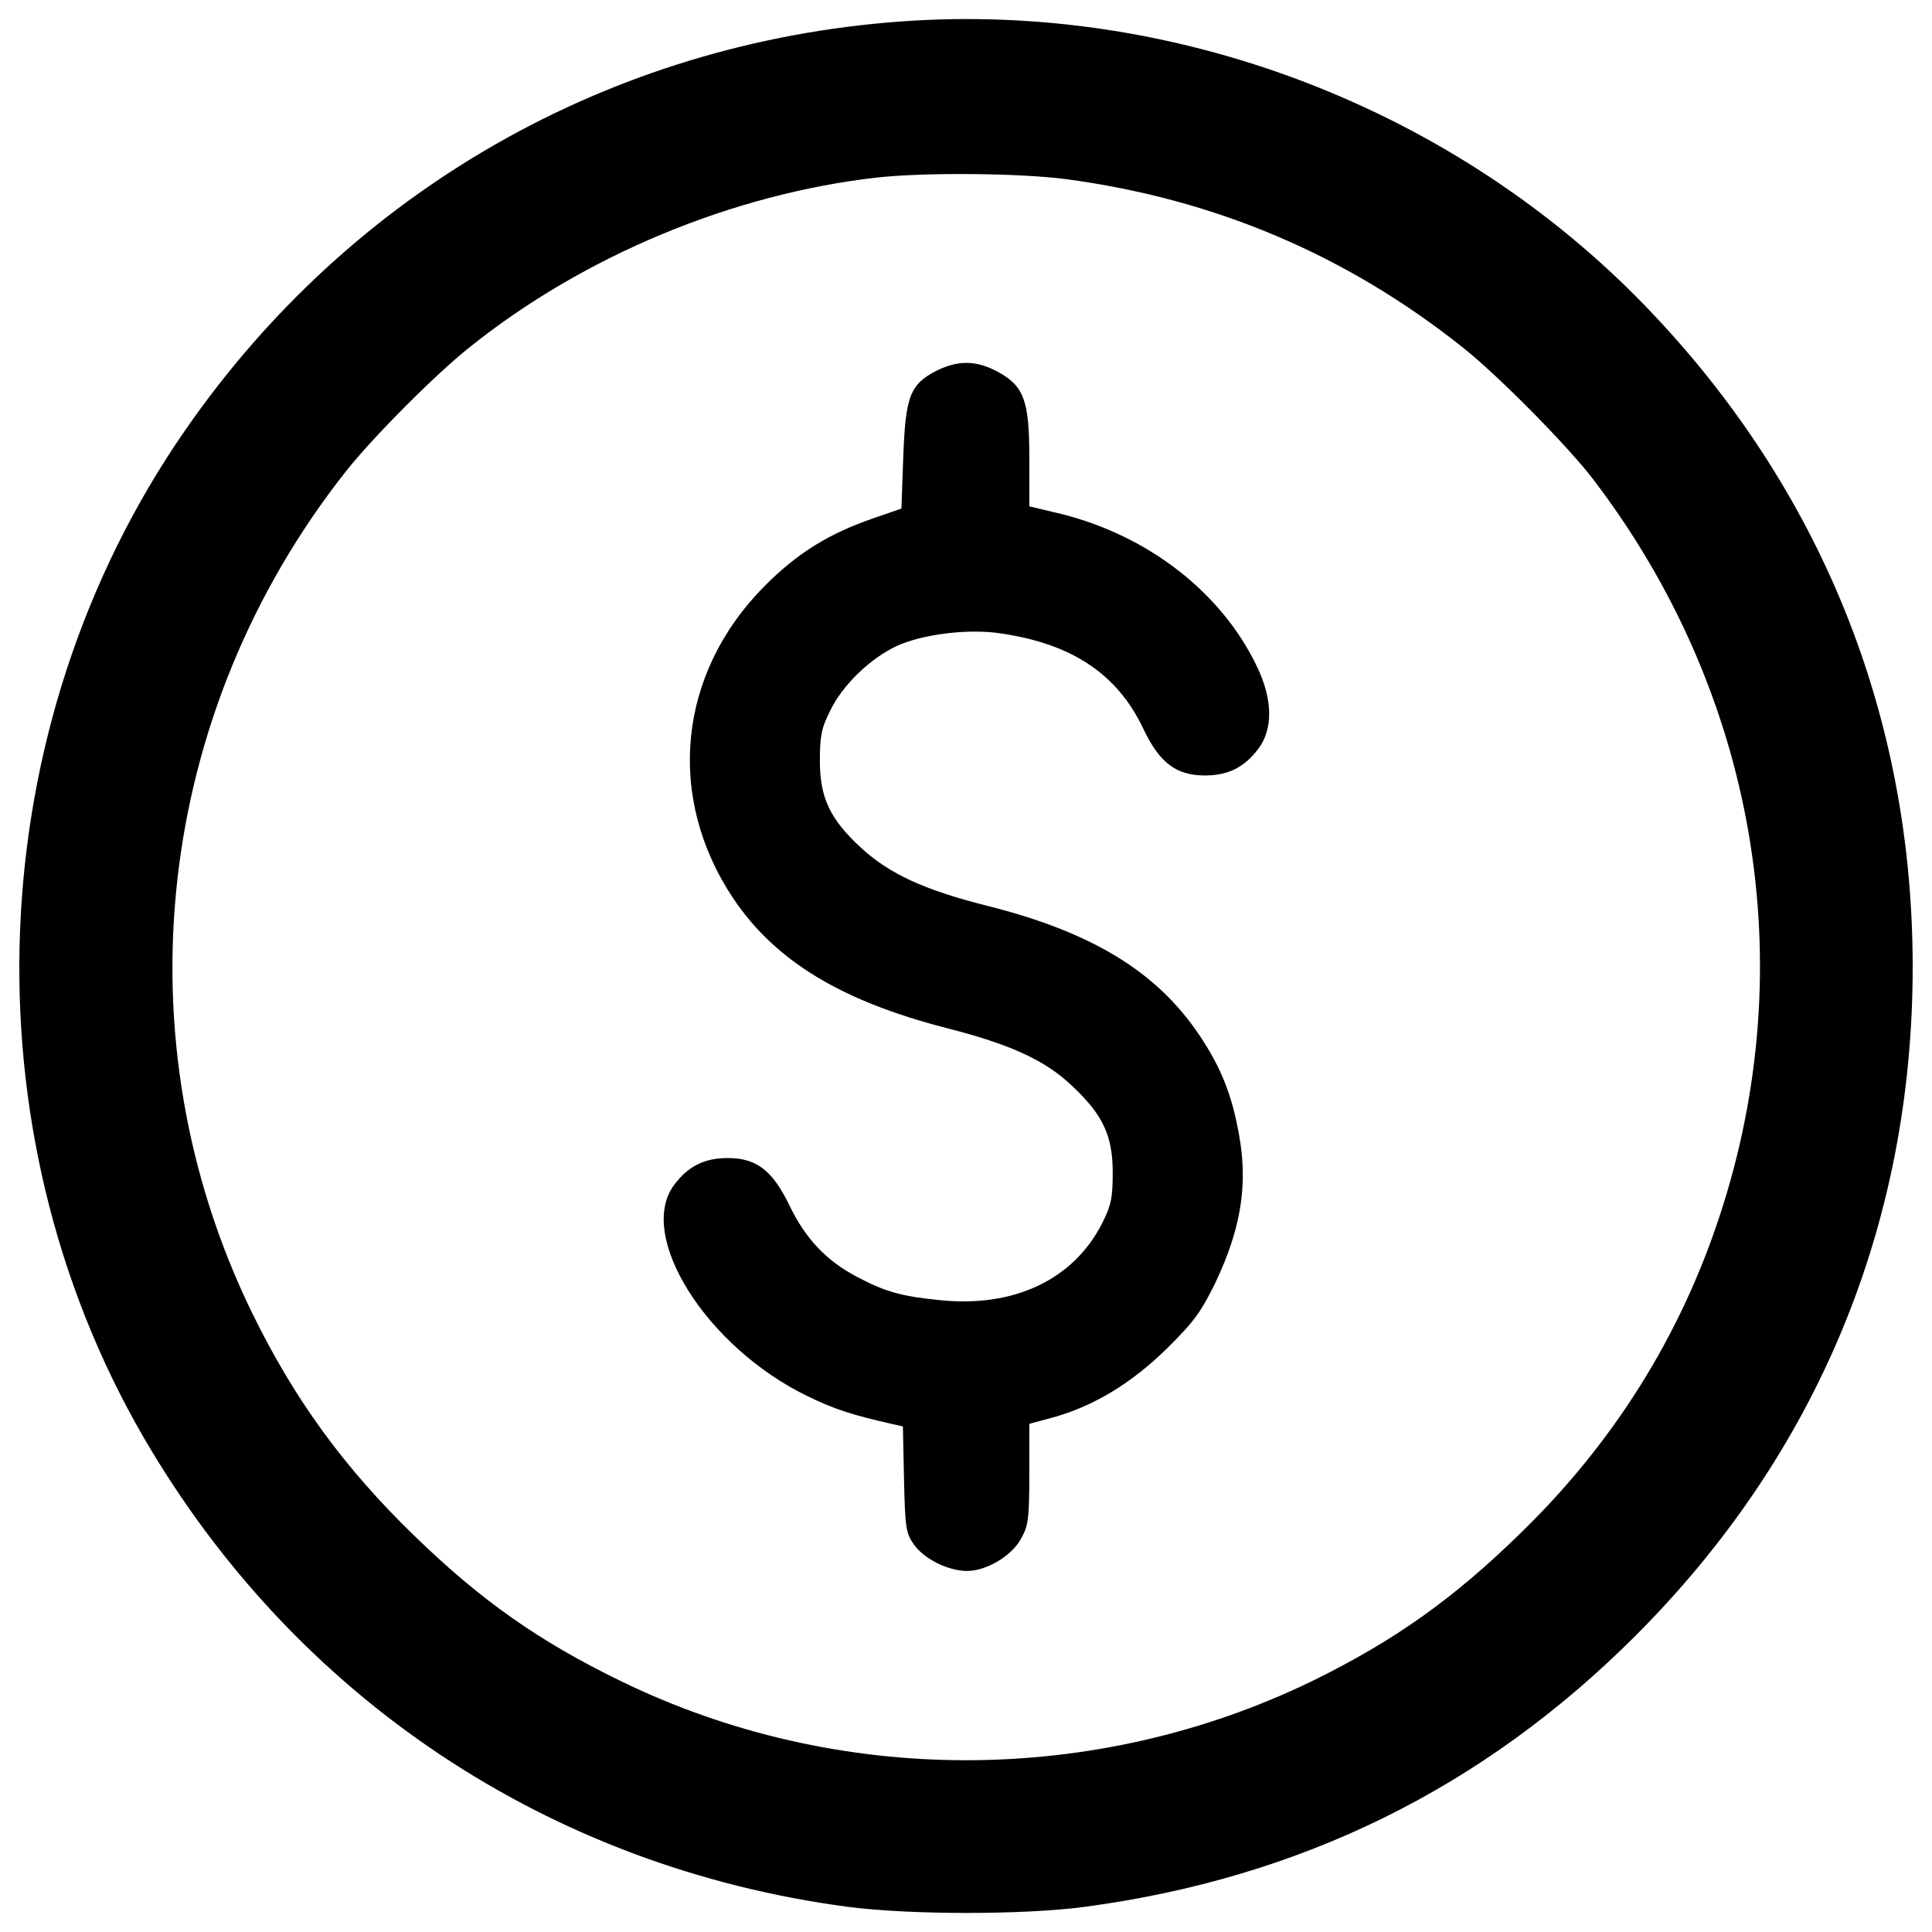 <?xml version="1.0" encoding="utf-8"?>
<!-- Svg Vector Icons : http://www.onlinewebfonts.com/icon -->
<!DOCTYPE svg PUBLIC "-//W3C//DTD SVG 1.1//EN" "http://www.w3.org/Graphics/SVG/1.1/DTD/svg11.dtd">
<svg version="1.1" xmlns="http://www.w3.org/2000/svg" xmlns:xlink="http://www.w3.org/1999/xlink" x="0px" y="0px" viewBox="0 0 1000 1000" enable-background="new 0 0 1000 1000" xml:space="preserve">
<g><g transform="translate(0,512) scale(0.1,-0.1)"><path d="M4663.8,5009c-1506.2-109.4-2849.3-876.9-3707-2118.3C-102.3,1361.5-186.8-716.5,743.8-2320.6c782.8-1347,2099.1-2223.8,3643.7-2429.1c324.3-42.2,911.4-42.2,1228,0c1118.6,149.7,2060.7,614,2849.3,1402.6C9406.9-2405,9900-1215.4,9900,116.2c0,1299-475.8,2477.1-1377.6,3413.4C7530.4,4560,6087.5,5112.6,4663.8,5009z M5511.9,4193.5c771.3-101.7,1456.3-391.4,2060.7-873c186.1-147.7,543-510.4,673.5-681.2c842.3-1103.3,1084.1-2505.9,656.2-3808.7c-205.3-627.4-552.6-1181.9-1036.1-1650.1c-345.4-337.7-652.4-554.5-1070.7-759.8c-1128.2-548.8-2463.6-548.8-3586.1,0C2787.3-3374,2486-3161,2144.5-2829c-364.6,353.1-621.7,708-838.5,1151.2C613.3-259.9,801.4,1428.6,1791.5,2681.6c138.1,174.6,460.5,498.9,638.9,640.9c591,473.9,1362.3,794.3,2110.6,878.8C4784.7,4228.1,5272,4224.2,5511.9,4193.5z"/><path d="M4848,3201.5c-138.2-71-161.2-132.4-172.7-447.1l-9.6-266.7l-143.9-49.9c-230.2-78.7-395.3-180.4-566-353C3508.7,1633.9,3445.4,995,3794.6,471.2C4011.4,146.9,4353-60.3,4896-200.4c331.9-84.4,514.2-166.9,654.3-301.3c159.2-149.7,209.1-257.1,209.1-447.1c0-132.4-7.7-168.8-55.6-264.8c-149.7-291.7-458.6-437.5-846.2-395.2c-193.8,19.2-278.2,44.1-420.2,118.9c-161.2,84.4-268.6,199.6-351.1,370.3c-88.3,182.3-170.8,245.6-320.4,245.6c-119,0-203.4-42.2-274.4-136.2c-201.5-262.9,165-844.2,690.7-1097.5c138.2-67.2,228.3-95.9,439.4-143.9l51.8-11.5l5.8-274.4c5.8-251.4,9.6-278.2,51.8-337.7c53.7-74.8,174.6-134.3,272.5-136.2c99.8,0,230.2,74.8,280.1,165c38.4,67.2,44.1,101.7,44.1,335.8v260.9l120.9,32.6c214.9,59.5,408.7,178.4,591,356.9c142,140.1,178.5,191.9,253.3,345.4c130.5,276.3,166.9,502.7,120.9,757.9c-36.4,207.2-92.1,349.2-205.3,518.1c-220.7,330-558.4,535.3-1103.3,671.6c-320.4,80.6-502.7,165-646.6,297.4c-161.2,147.8-214.9,259-214.9,450.9c0,128.6,7.7,170.8,53.7,260.9c63.3,132.4,209.2,272.5,347.3,335.8c128.6,57.6,347.3,86.3,510.4,67.1c381.8-49.9,625.5-207.2,761.7-495c84.4-178.4,170.8-243.7,320.4-243.7c118.9,0,203.4,42.2,274.4,136.2c78.7,101.7,76.8,257.1-5.8,427.9c-182.3,381.8-560.3,675.4-1009.3,788.6l-168.8,40.3v253.3c0,299.3-28.8,372.2-170.8,447.1C5049.5,3255.3,4957.4,3255.3,4848,3201.5z"/></g></g>
</svg>